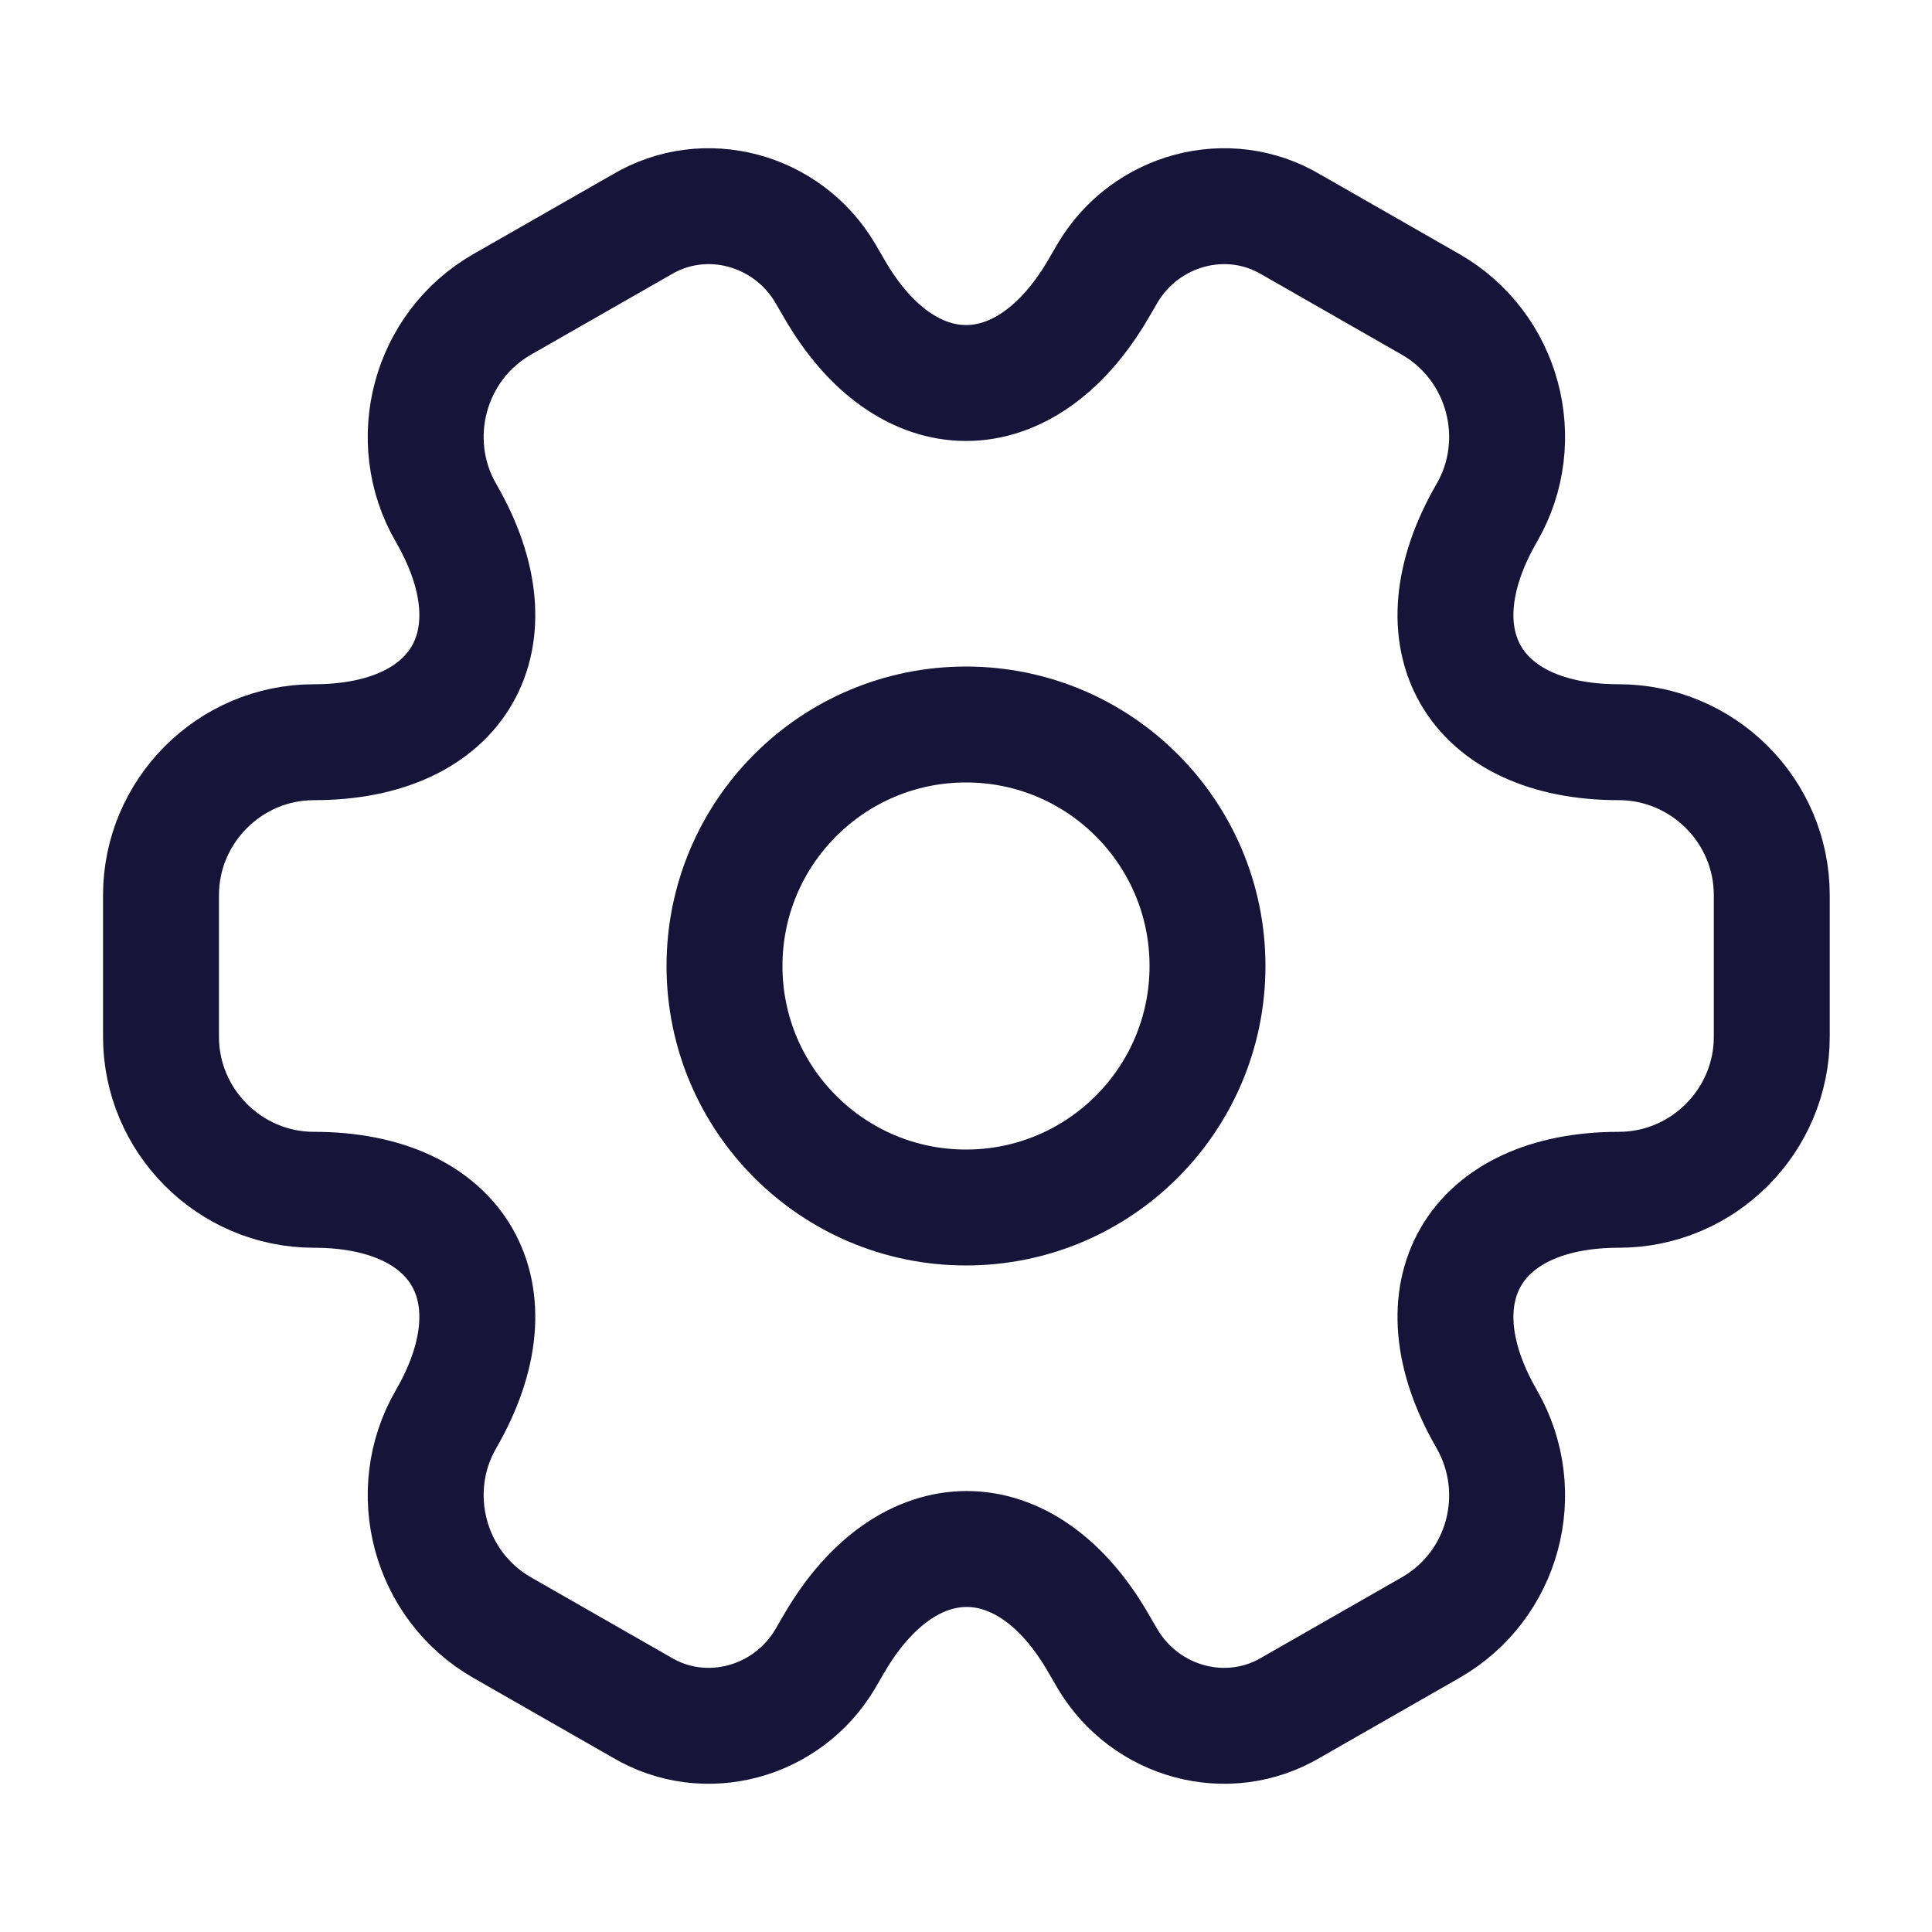 <svg width="30" height="30" viewBox="0 0 30 30" fill="none" xmlns="http://www.w3.org/2000/svg">
<path d="M15 18.75C17.071 18.75 18.75 17.071 18.75 15C18.75 12.929 17.071 11.25 15 11.25C12.929 11.25 11.25 12.929 11.25 15C11.25 17.071 12.929 18.75 15 18.75Z" stroke="#161439" stroke-width="1.8" stroke-miterlimit="10" stroke-linecap="round" stroke-linejoin="round"/>
<path d="M2.5 16.1V13.9C2.5 12.6 3.562 11.525 4.875 11.525C7.138 11.525 8.062 9.925 6.925 7.963C6.275 6.838 6.662 5.375 7.8 4.725L9.963 3.488C10.95 2.9 12.225 3.25 12.812 4.238L12.95 4.475C14.075 6.438 15.925 6.438 17.062 4.475L17.2 4.238C17.788 3.25 19.062 2.9 20.05 3.488L22.212 4.725C23.35 5.375 23.738 6.838 23.087 7.963C21.95 9.925 22.875 11.525 25.137 11.525C26.438 11.525 27.512 12.588 27.512 13.9V16.1C27.512 17.4 26.45 18.475 25.137 18.475C22.875 18.475 21.95 20.075 23.087 22.038C23.738 23.175 23.35 24.625 22.212 25.275L20.05 26.512C19.062 27.1 17.788 26.75 17.2 25.762L17.062 25.525C15.938 23.562 14.088 23.562 12.95 25.525L12.812 25.762C12.225 26.75 10.95 27.1 9.963 26.512L7.8 25.275C6.662 24.625 6.275 23.163 6.925 22.038C8.062 20.075 7.138 18.475 4.875 18.475C3.562 18.475 2.5 17.4 2.5 16.1Z" stroke="#161439" stroke-width="1.8" stroke-miterlimit="10" stroke-linecap="round" stroke-linejoin="round"/>
</svg>
